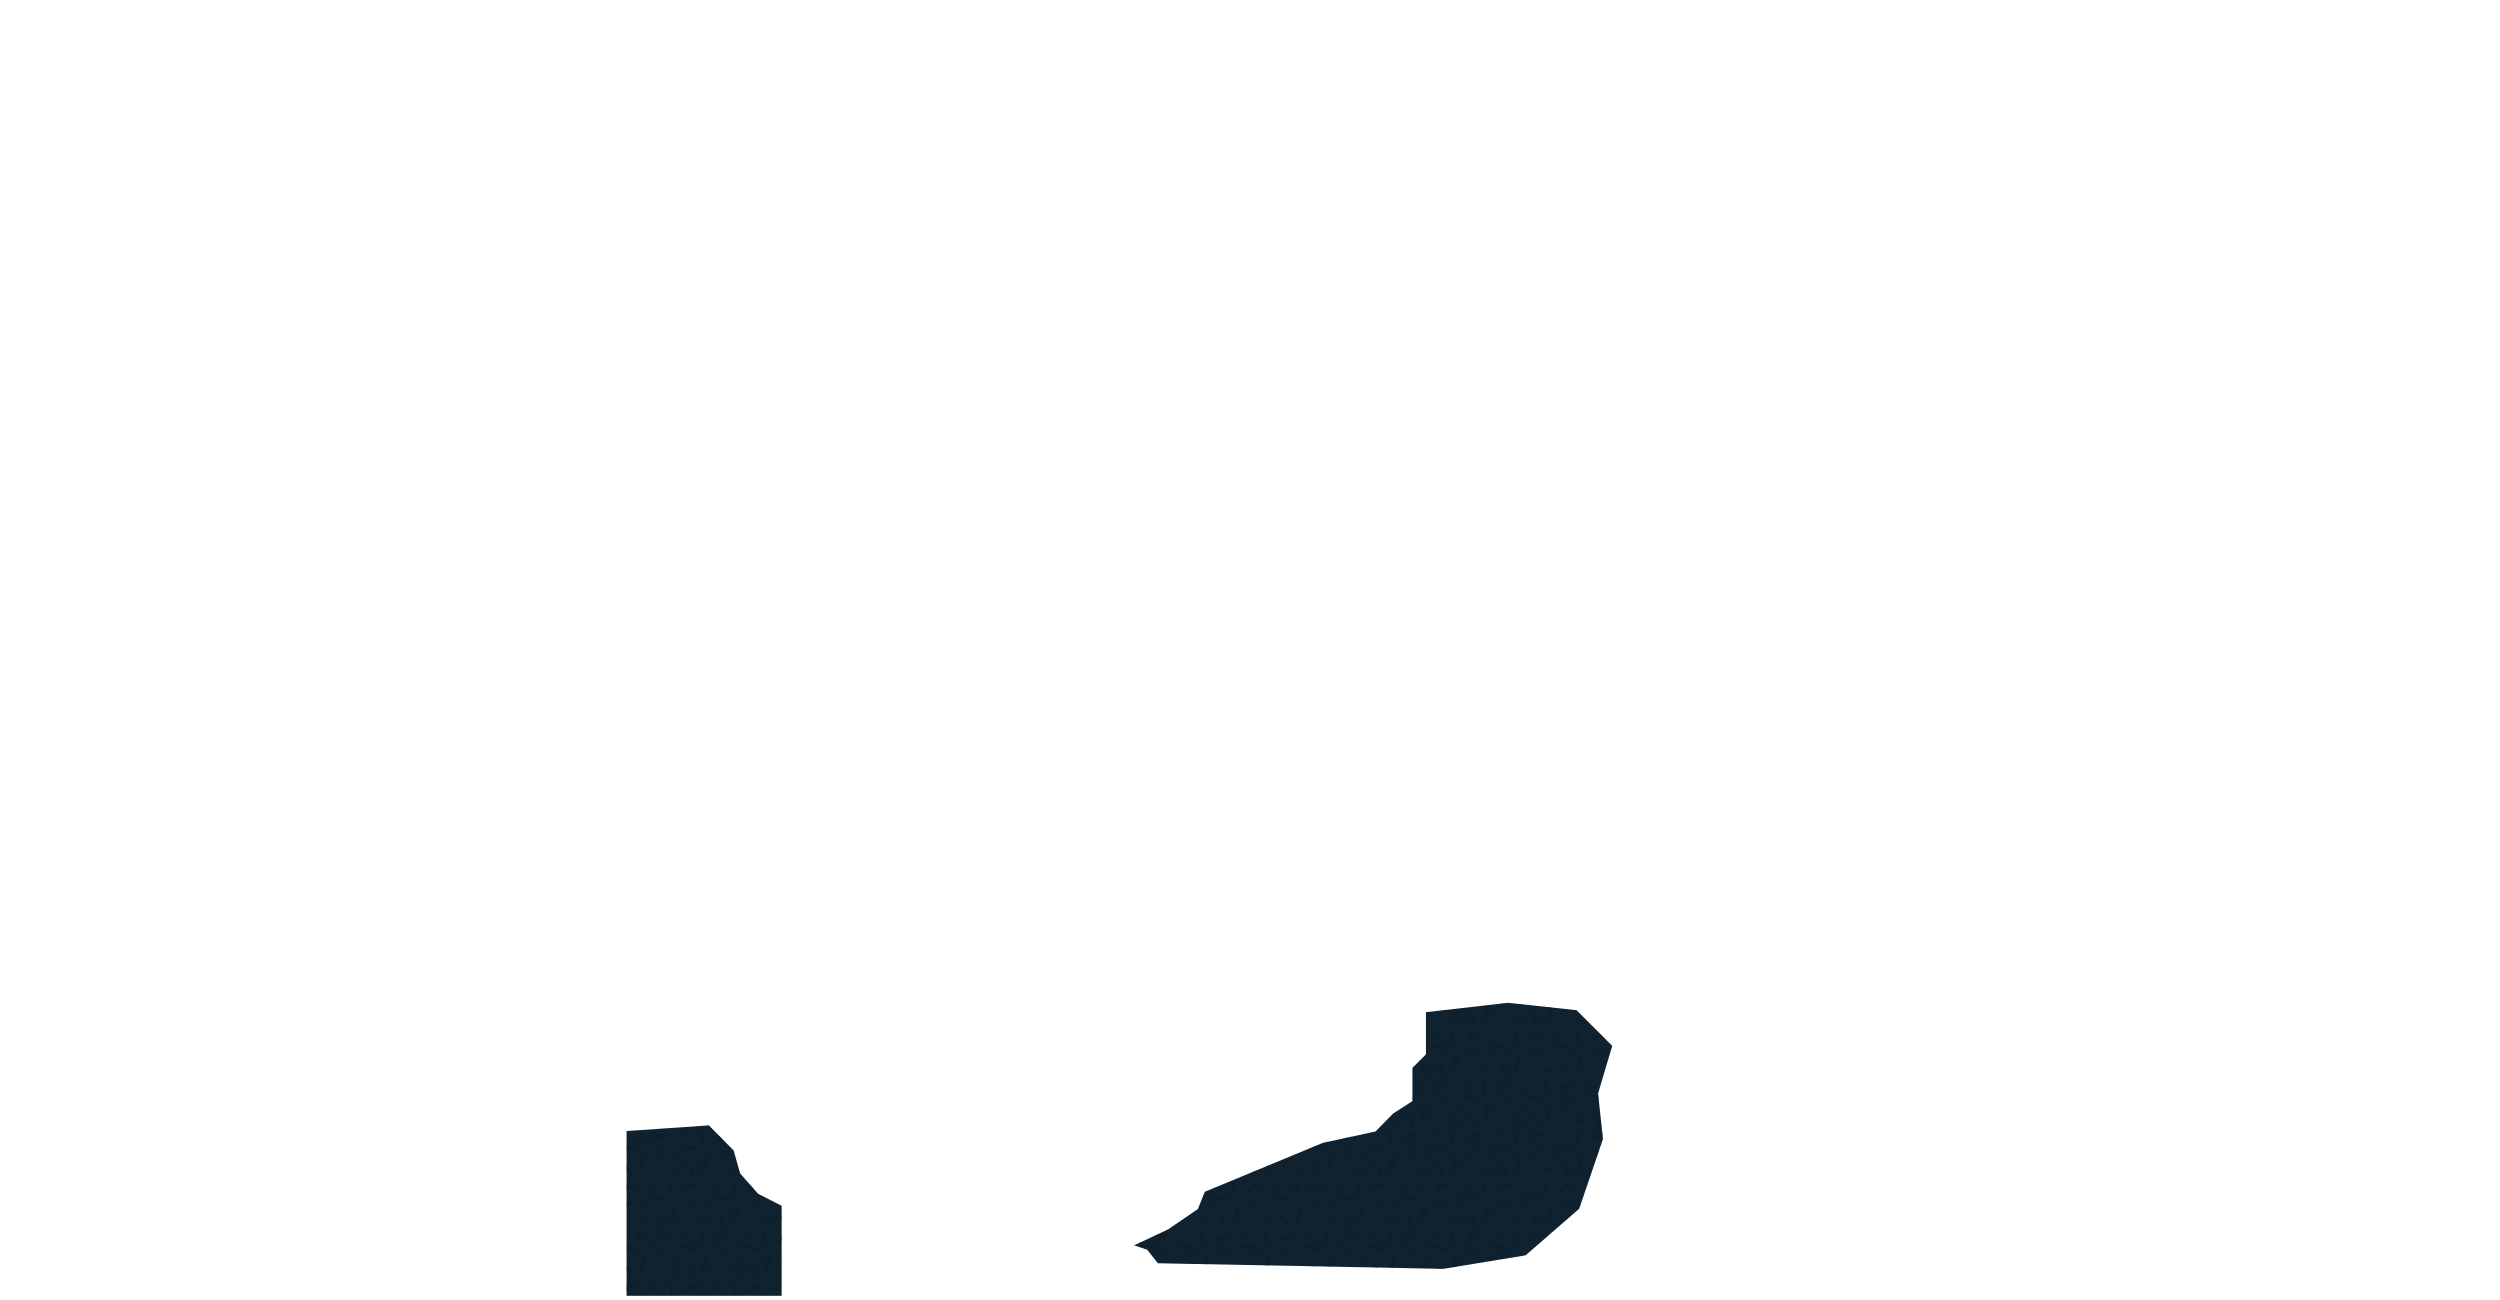 <?xml version="1.0" encoding="UTF-8"?><svg id="a" xmlns="http://www.w3.org/2000/svg" xmlns:xlink="http://www.w3.org/1999/xlink" viewBox="0 0 4919.937 2558.905"><defs><style>.e{fill:#091a26;}.f{opacity:.45;}.g{fill:url(#d);}.h{fill:none;}.i{fill:#102230;}</style><pattern id="d" x="0" y="0" width="122.904" height="197.656" patternTransform="translate(1157.772 2561.554)" patternUnits="userSpaceOnUse" viewBox="0 0 122.904 197.656"><g><rect class="h" width="122.904" height="197.656"/><g><polygon class="e" points="88.44 193.841 73.993 202.095 71.248 213.56 82.548 202.095 92.637 197.28 88.44 193.841"/><polygon class="e" points="105.592 187.223 159.134 199.834 140.102 187.223 105.592 187.223"/><polygon class="e" points="61.452 184.701 75.21 165.21 100.662 162.917 61.452 184.701"/><polygon class="e" points="130.701 149.618 128.408 170.484 120.612 177.592 125.656 166.586 130.701 149.618"/></g><g><polygon class="e" points="-17.312 187.223 36.229 199.834 17.198 187.223 -17.312 187.223"/><polygon class="e" points="7.796 149.618 5.503 170.484 -2.293 177.592 2.752 166.586 7.796 149.618"/><polygon class="e" points="35.747 159.276 40.569 194.244 44.276 164.229 35.747 159.276"/></g><g><polygon class="e" points="26.988 95.013 12.54 103.267 9.796 114.733 21.096 103.267 31.185 98.452 26.988 95.013"/><polygon class="e" points="44.14 88.395 97.681 101.006 78.65 88.395 44.14 88.395"/><polygon class="e" points="0 85.873 13.758 66.382 39.21 64.089 0 85.873"/><polygon class="e" points="69.248 50.79 66.955 71.656 59.159 78.764 64.204 67.758 69.248 50.79"/><polygon class="e" points="97.199 60.448 102.021 95.416 105.728 65.401 97.199 60.448"/><polygon class="e" points="101.35 129.21 105.936 108.344 116.255 118.777 99.057 145.032 101.35 129.21"/><polygon class="e" points="33.478 137.236 47.236 132.187 59.159 148.242 33.478 137.236"/><polyline class="e" points="84.395 136.045 84.55 137.115 87.147 155 75.834 137.879 64.204 119.229"/><polygon class="e" points="44.14 105.471 59.159 108.344 52.599 114.733 50 109.446 44.14 105.471"/></g><g><polygon class="e" points="88.44 -3.815 73.993 4.439 71.248 15.905 82.548 4.439 92.637 -.376 88.44 -3.815"/><polygon class="e" points="105.592 -10.433 159.134 2.178 140.102 -10.433 105.592 -10.433"/><polygon class="e" points="94.93 38.408 108.688 33.359 120.612 49.414 94.93 38.408"/><polygon class="e" points="105.592 6.643 120.612 9.516 114.051 15.905 111.452 10.618 105.592 6.643"/></g><g><polygon class="e" points="-17.312 -10.433 36.229 2.178 17.198 -10.433 -17.312 -10.433"/><polygon class="e" points="39.898 30.382 44.484 9.516 54.803 19.949 37.605 46.204 39.898 30.382"/><polyline class="e" points="22.943 37.217 23.098 38.287 25.694 56.172 14.382 39.051 2.752 20.401"/></g></g></pattern></defs><g id="b"><g><g><polygon class="i" points="1395.122 2214.726 1443.886 2264.255 1456.421 2309.198 1491.848 2349.287 1538.281 2373.019 1538.281 2550.038 1233.084 2550.038 1233.084 2225.809 1395.122 2214.726"/><polygon class="i" points="2257.593 2459.465 2231.912 2450.752 2298.648 2419.46 2357.339 2379.439 2370.944 2345.427 2603.148 2249.198 2707.02 2226.726 2741.874 2191.185 2779.632 2166.994 2779.632 2101.529 2806.23 2074.93 2806.23 1991.927 2967.504 1973.503 3102.562 1988.025 3172.842 2058.306 3144.982 2151.745 3154.613 2241.573 3107.836 2378.752 3002.358 2470.471 2840.014 2497.07 2278.689 2486.064 2257.593 2459.465"/></g><g id="c" class="f"><polygon class="g" points="1395.16 2214.726 1443.925 2264.255 1456.46 2309.198 1491.886 2349.287 1538.32 2373.019 1538.32 2550.038 1233.122 2550.038 1233.122 2225.809 1395.16 2214.726"/><polygon class="g" points="2257.632 2459.465 2231.95 2450.752 2298.687 2419.46 2357.377 2379.439 2370.982 2345.427 2603.186 2249.198 2707.058 2226.726 2741.912 2191.185 2779.67 2166.994 2779.67 2101.529 2806.269 2074.93 2806.269 1991.927 2967.543 1973.503 3102.6 1988.025 3172.88 2058.306 3145.02 2151.745 3154.651 2241.573 3107.874 2378.752 3002.396 2470.471 2840.052 2497.07 2278.727 2486.064 2257.632 2459.465"/></g></g></g></svg>